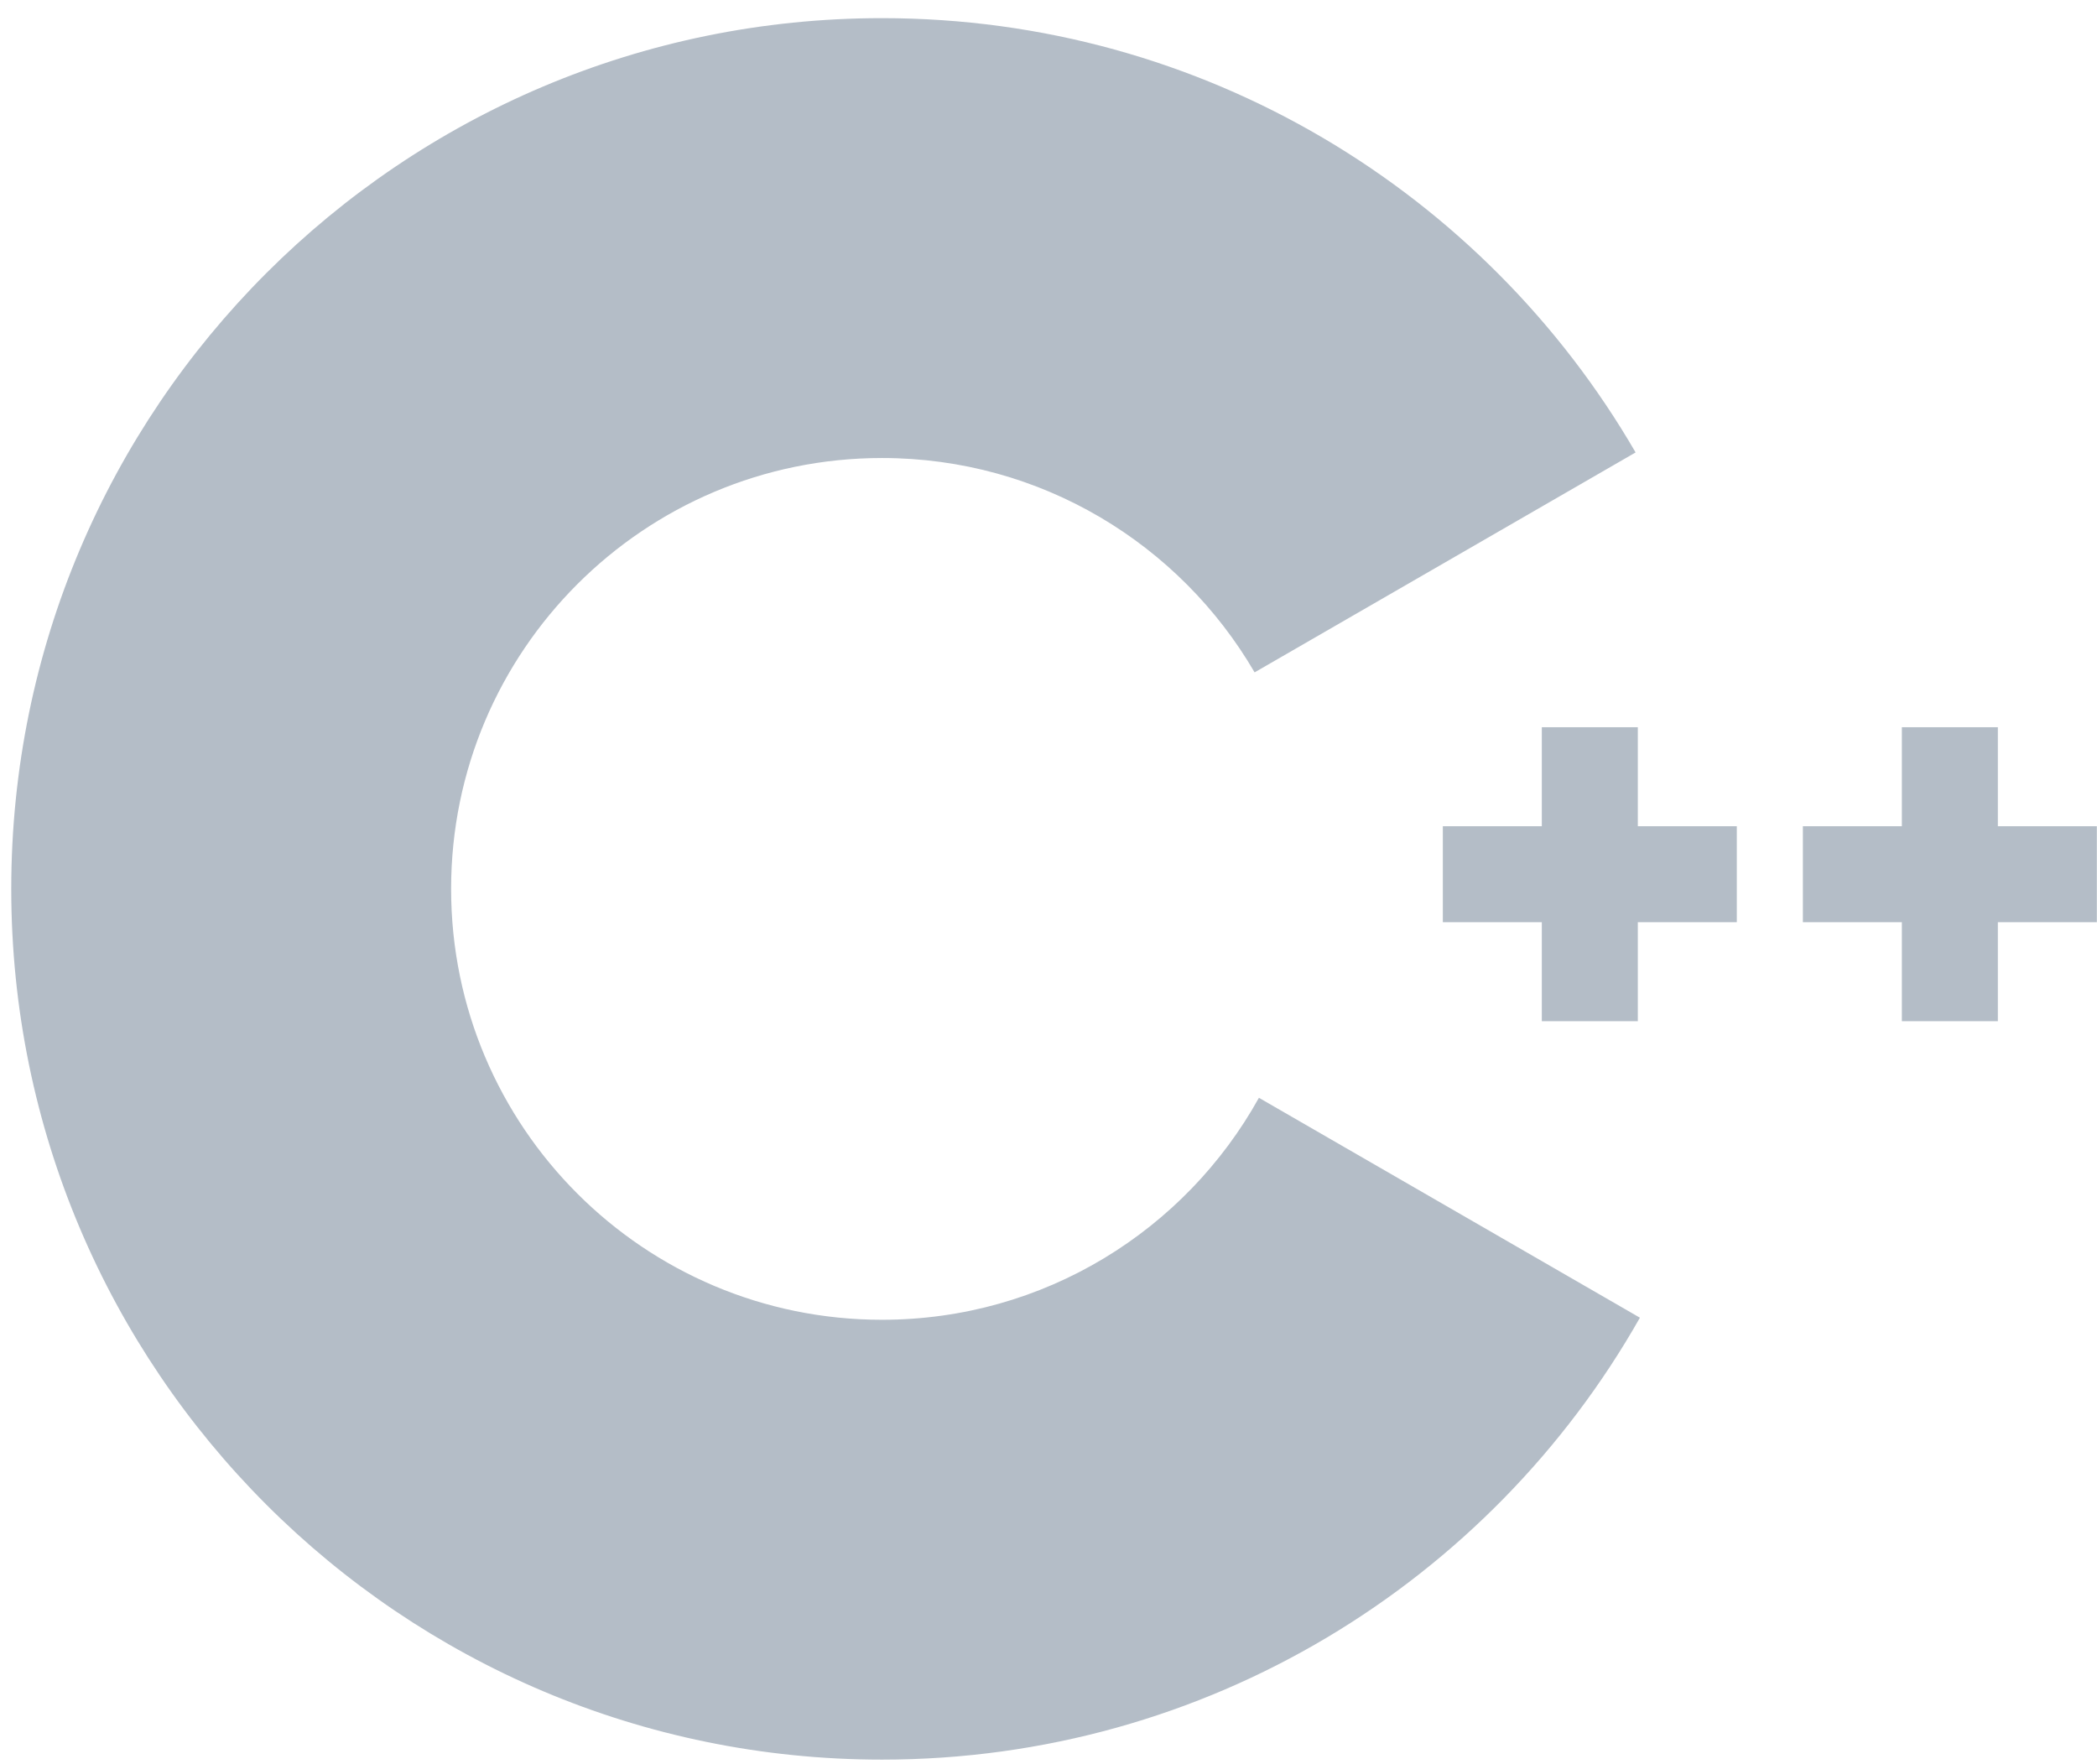 <svg width="100%" height="100%" viewBox="0 0 107 90" fill="none" xmlns="http://www.w3.org/2000/svg">
<path d="M64.237 56.015C60.486 62.771 53.281 67.342 45.004 67.342C32.861 67.342 23.018 57.499 23.018 45.356C23.018 33.214 32.861 23.37 45.004 23.37C53.12 23.37 60.206 27.767 64.017 34.308L83.457 23.086C75.771 9.835 61.425 0.926 45.004 0.926C20.467 0.926 0.574 20.814 0.574 45.356C0.574 69.893 20.467 89.785 45.004 89.785C61.585 89.785 76.046 80.703 83.677 67.236L64.237 56.015Z" fill="#B4BDC7"/>
<path d="M88.621 42.158H83.57V37.107H78.672V42.158H73.621V47.056H78.672V52.107H83.57V47.056H88.621V42.158Z" fill="#B4BDC7"/>
<path d="M106.992 42.158H101.941V37.107H97.043V42.158H91.992V47.056H97.043V52.107H101.941V47.056H106.992V42.158Z" fill="#B4BDC7"/>
</svg>
